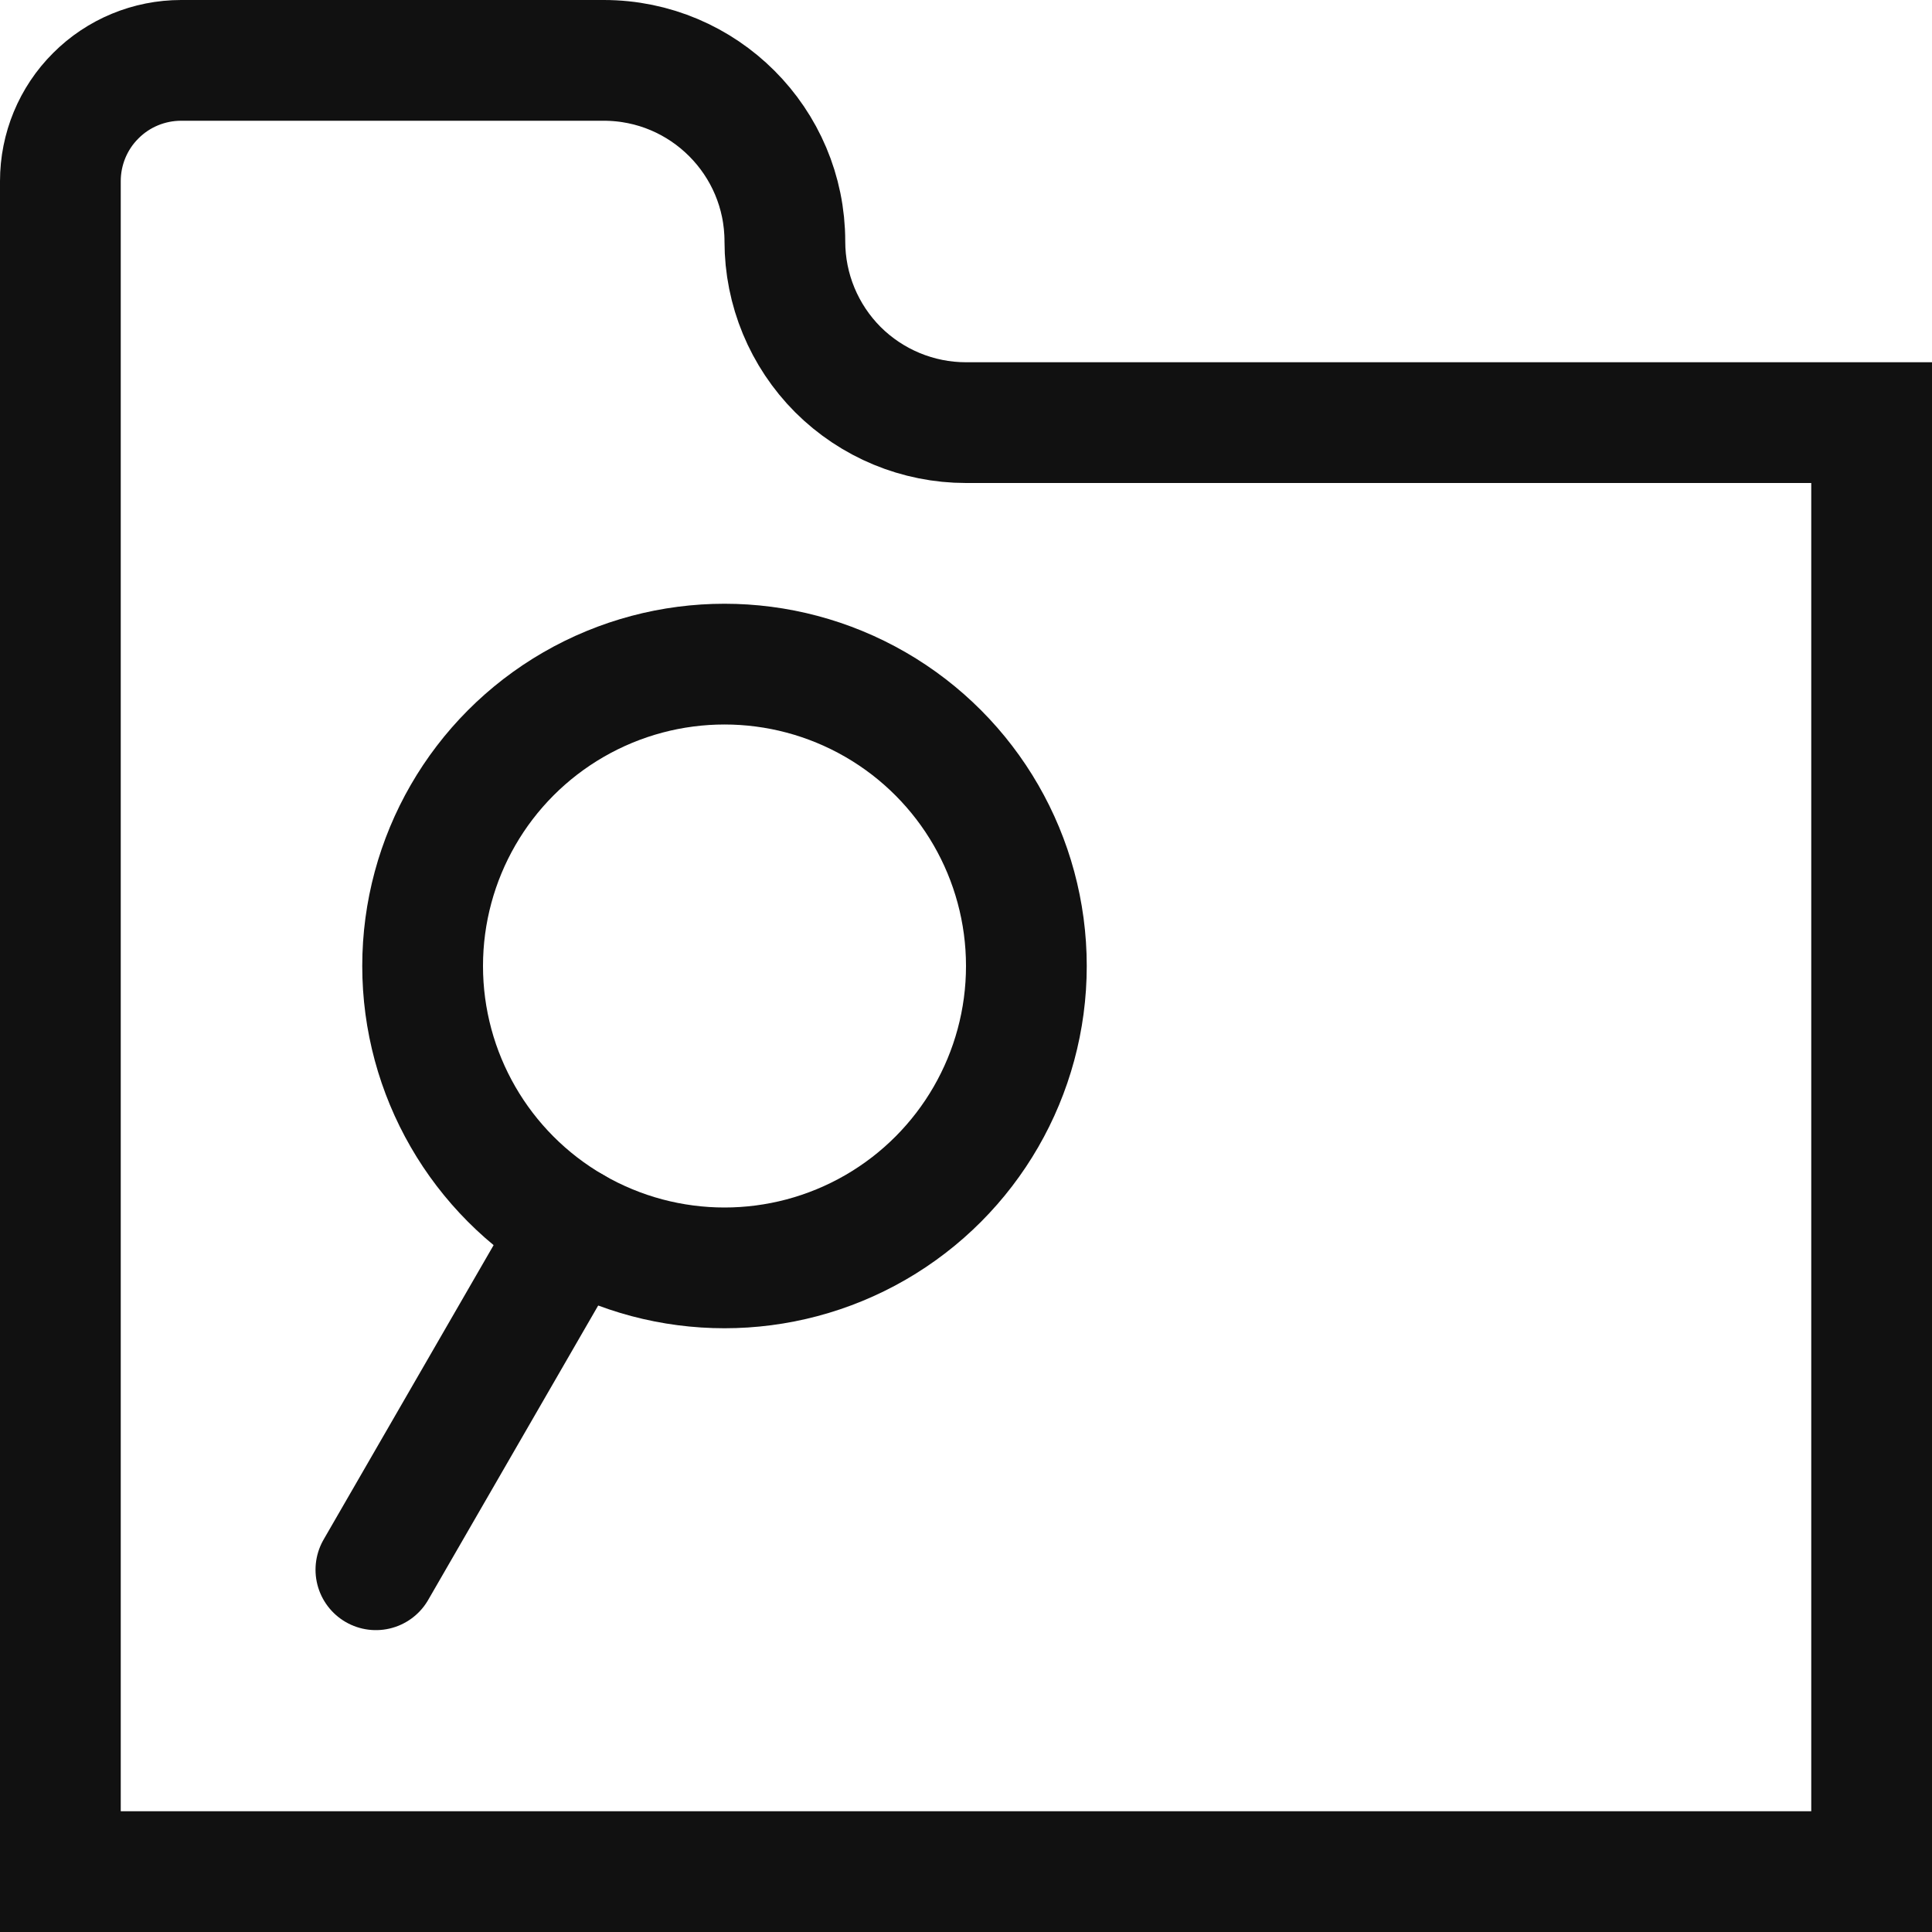 <?xml version="1.0" encoding="UTF-8" standalone="no"?><!DOCTYPE svg PUBLIC "-//W3C//DTD SVG 1.1//EN" "http://www.w3.org/Graphics/SVG/1.1/DTD/svg11.dtd"><svg width="16px" height="16px" version="1.1" xmlns="http://www.w3.org/2000/svg" xmlns:xlink="http://www.w3.org/1999/xlink" xml:space="preserve" xmlns:serif="http://www.serif.com/" style="fill-rule:evenodd;clip-rule:evenodd;stroke-linecap:square;stroke-miterlimit:1.5;"><rect id="folder_find" x="0" y="0" width="16" height="16" style="fill:none;"/><clipPath id="_clip1"><rect x="0" y="0" width="16" height="16"/></clipPath><g clip-path="url(#_clip1)"><path d="M0.5,1.5c-0,-0.265 0.105,-0.52 0.293,-0.707c0.187,-0.188 0.442,-0.293 0.707,-0.293c0.955,0 2.407,0 3.5,0c0.828,0 1.5,0.672 1.5,1.5c0,0.398 0.158,0.779 0.439,1.061c0.282,0.281 0.663,0.439 1.061,0.439c2.56,0 7.5,0 7.5,0l0,12l-15,0l0,-14Z" style="fill:none;stroke:rgb(17,17,17);stroke-width:1px;"/><circle cx="6" cy="8" r="2.5" style="fill:none;stroke:rgb(17,17,17);stroke-width:1px;stroke-linecap:round;stroke-linejoin:round;stroke-miterlimit:4;"/><path d="M4.75,10.165l-1.637,2.835" style="fill:none;stroke:rgb(17,17,17);stroke-width:1px;stroke-linecap:round;stroke-linejoin:round;stroke-miterlimit:4;"/></g></svg>